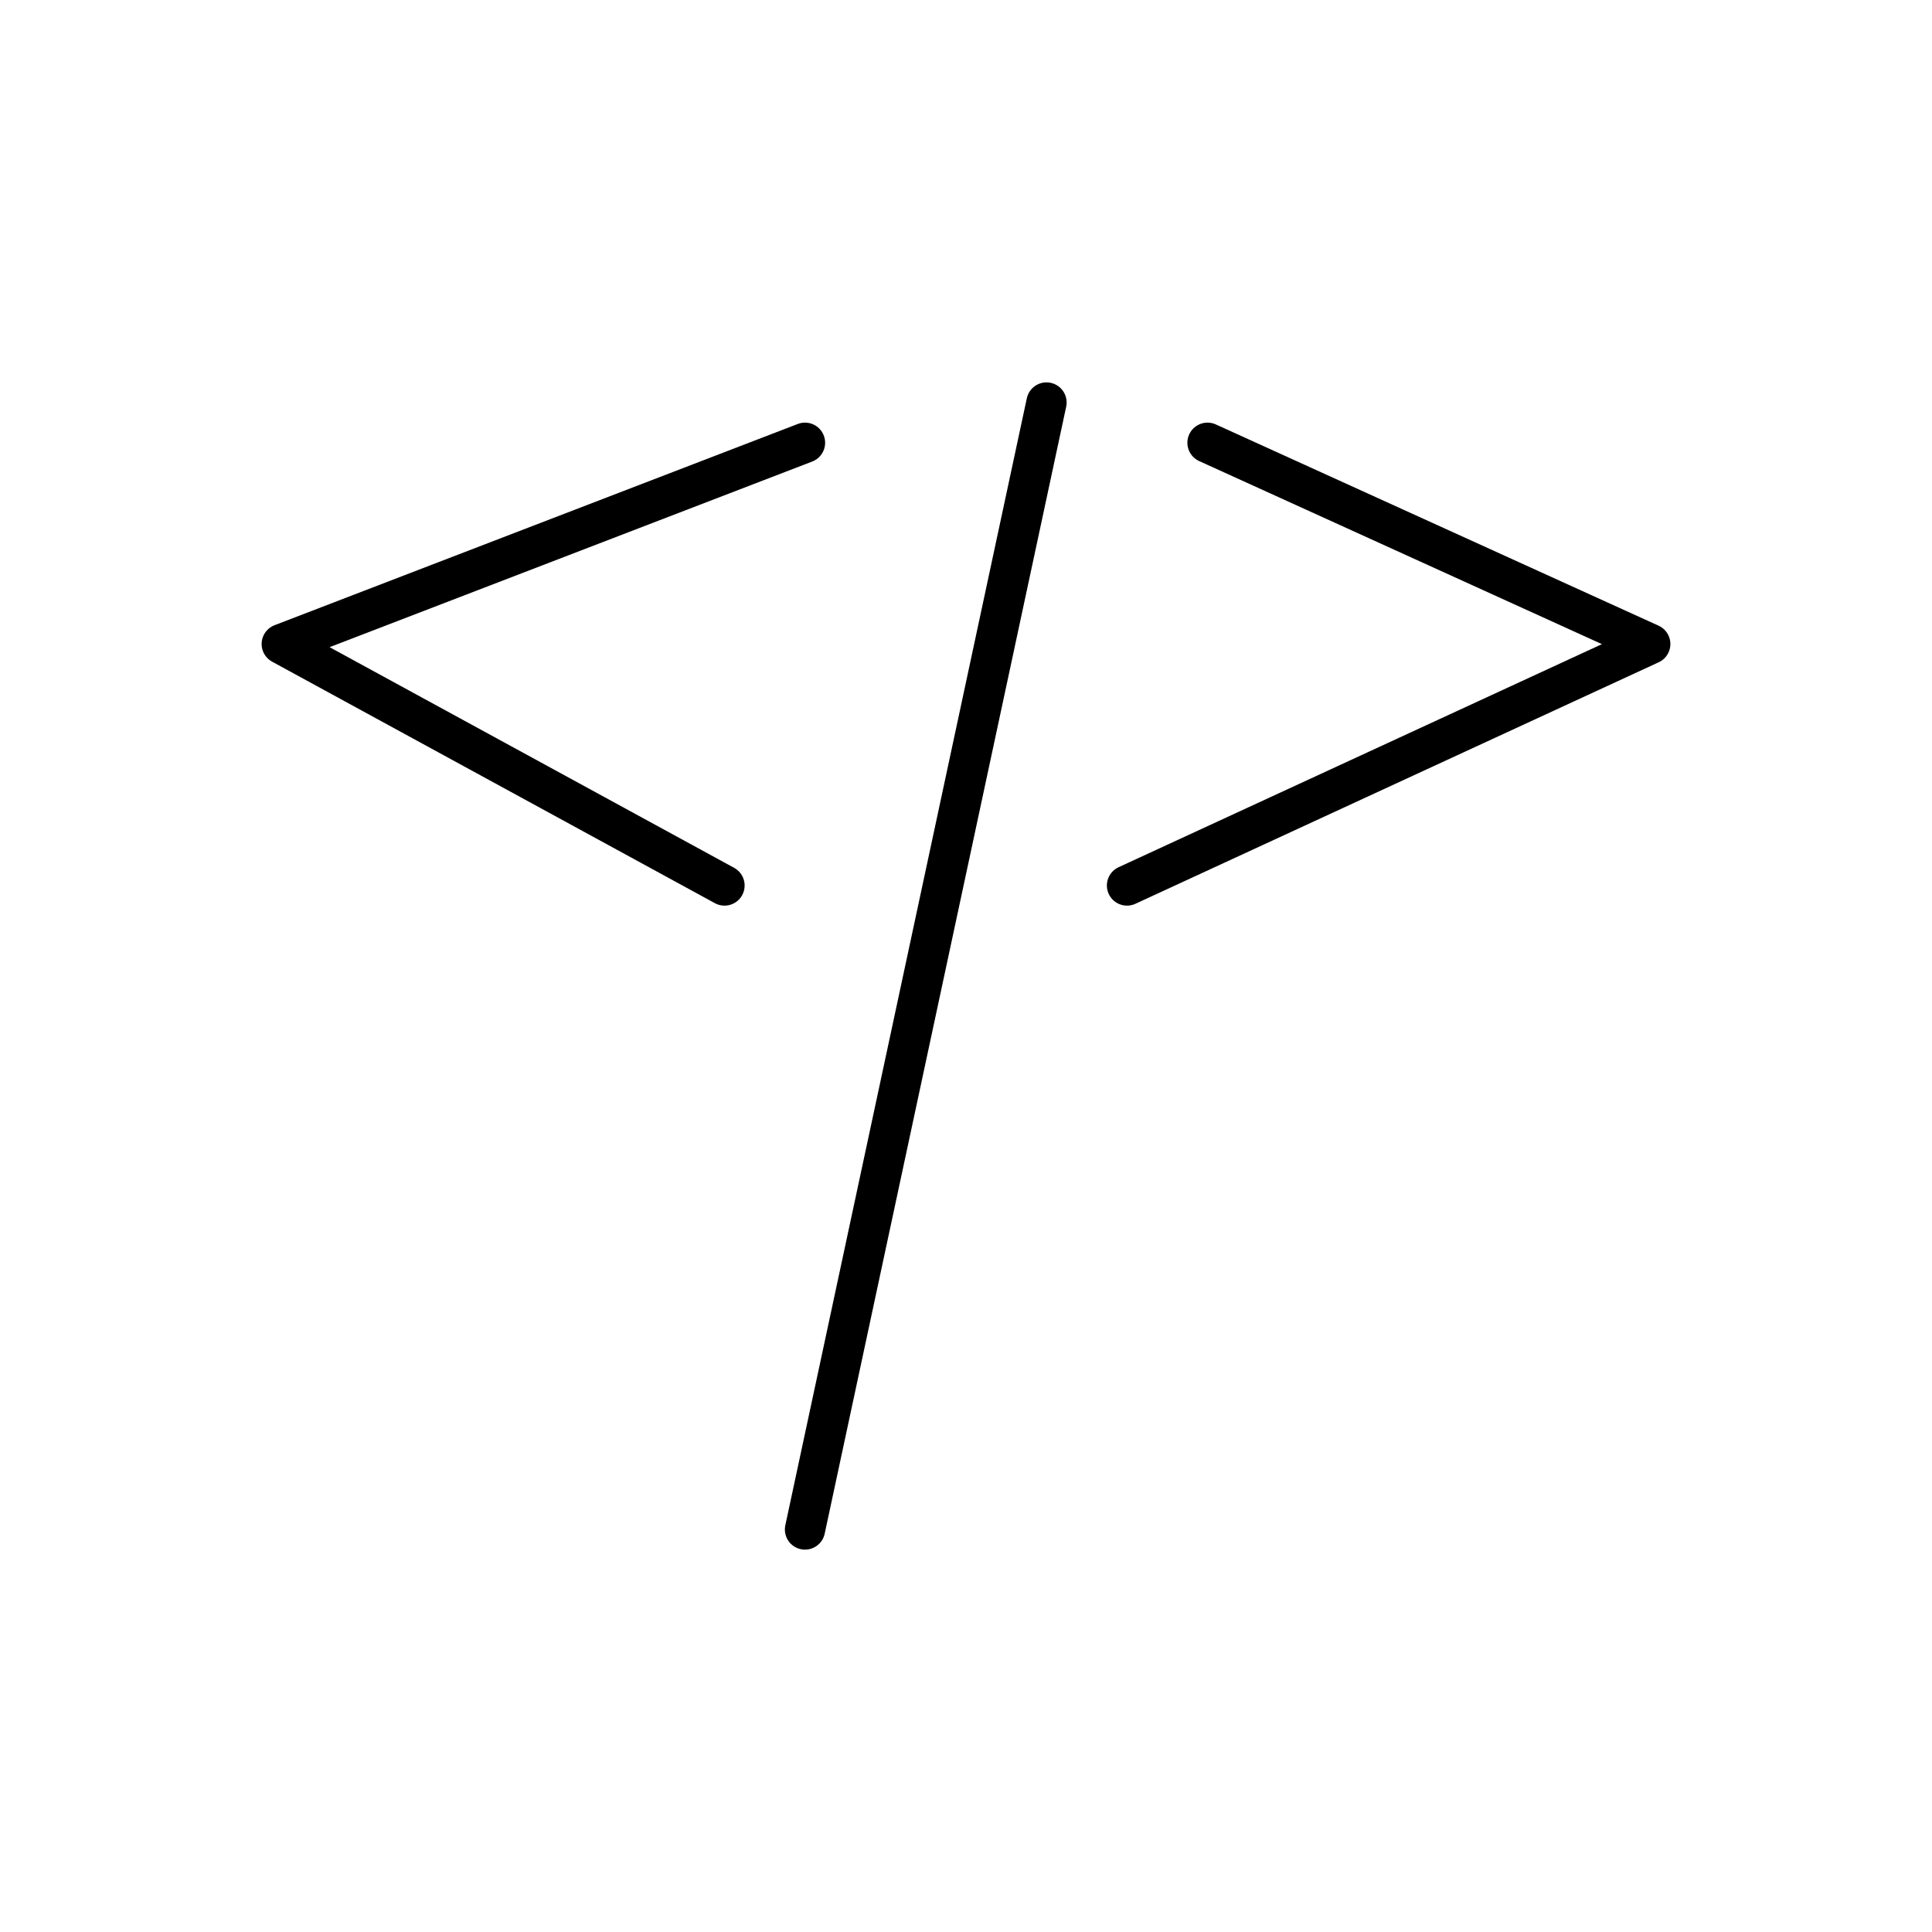 <?xml version="1.0" encoding="UTF-8"?><svg id="Layer_1" xmlns="http://www.w3.org/2000/svg" viewBox="0 0 48 48"><defs><style>.cls-1{fill:none;stroke:#000;stroke-linecap:round;stroke-linejoin:round;}</style></defs><path class="cls-1" d="M20,11l-13,5,11,6"/><path class="cls-1" d="M30,11l11,5-13,6"/><path class="cls-1" d="M26,10l-6,28"/></svg>